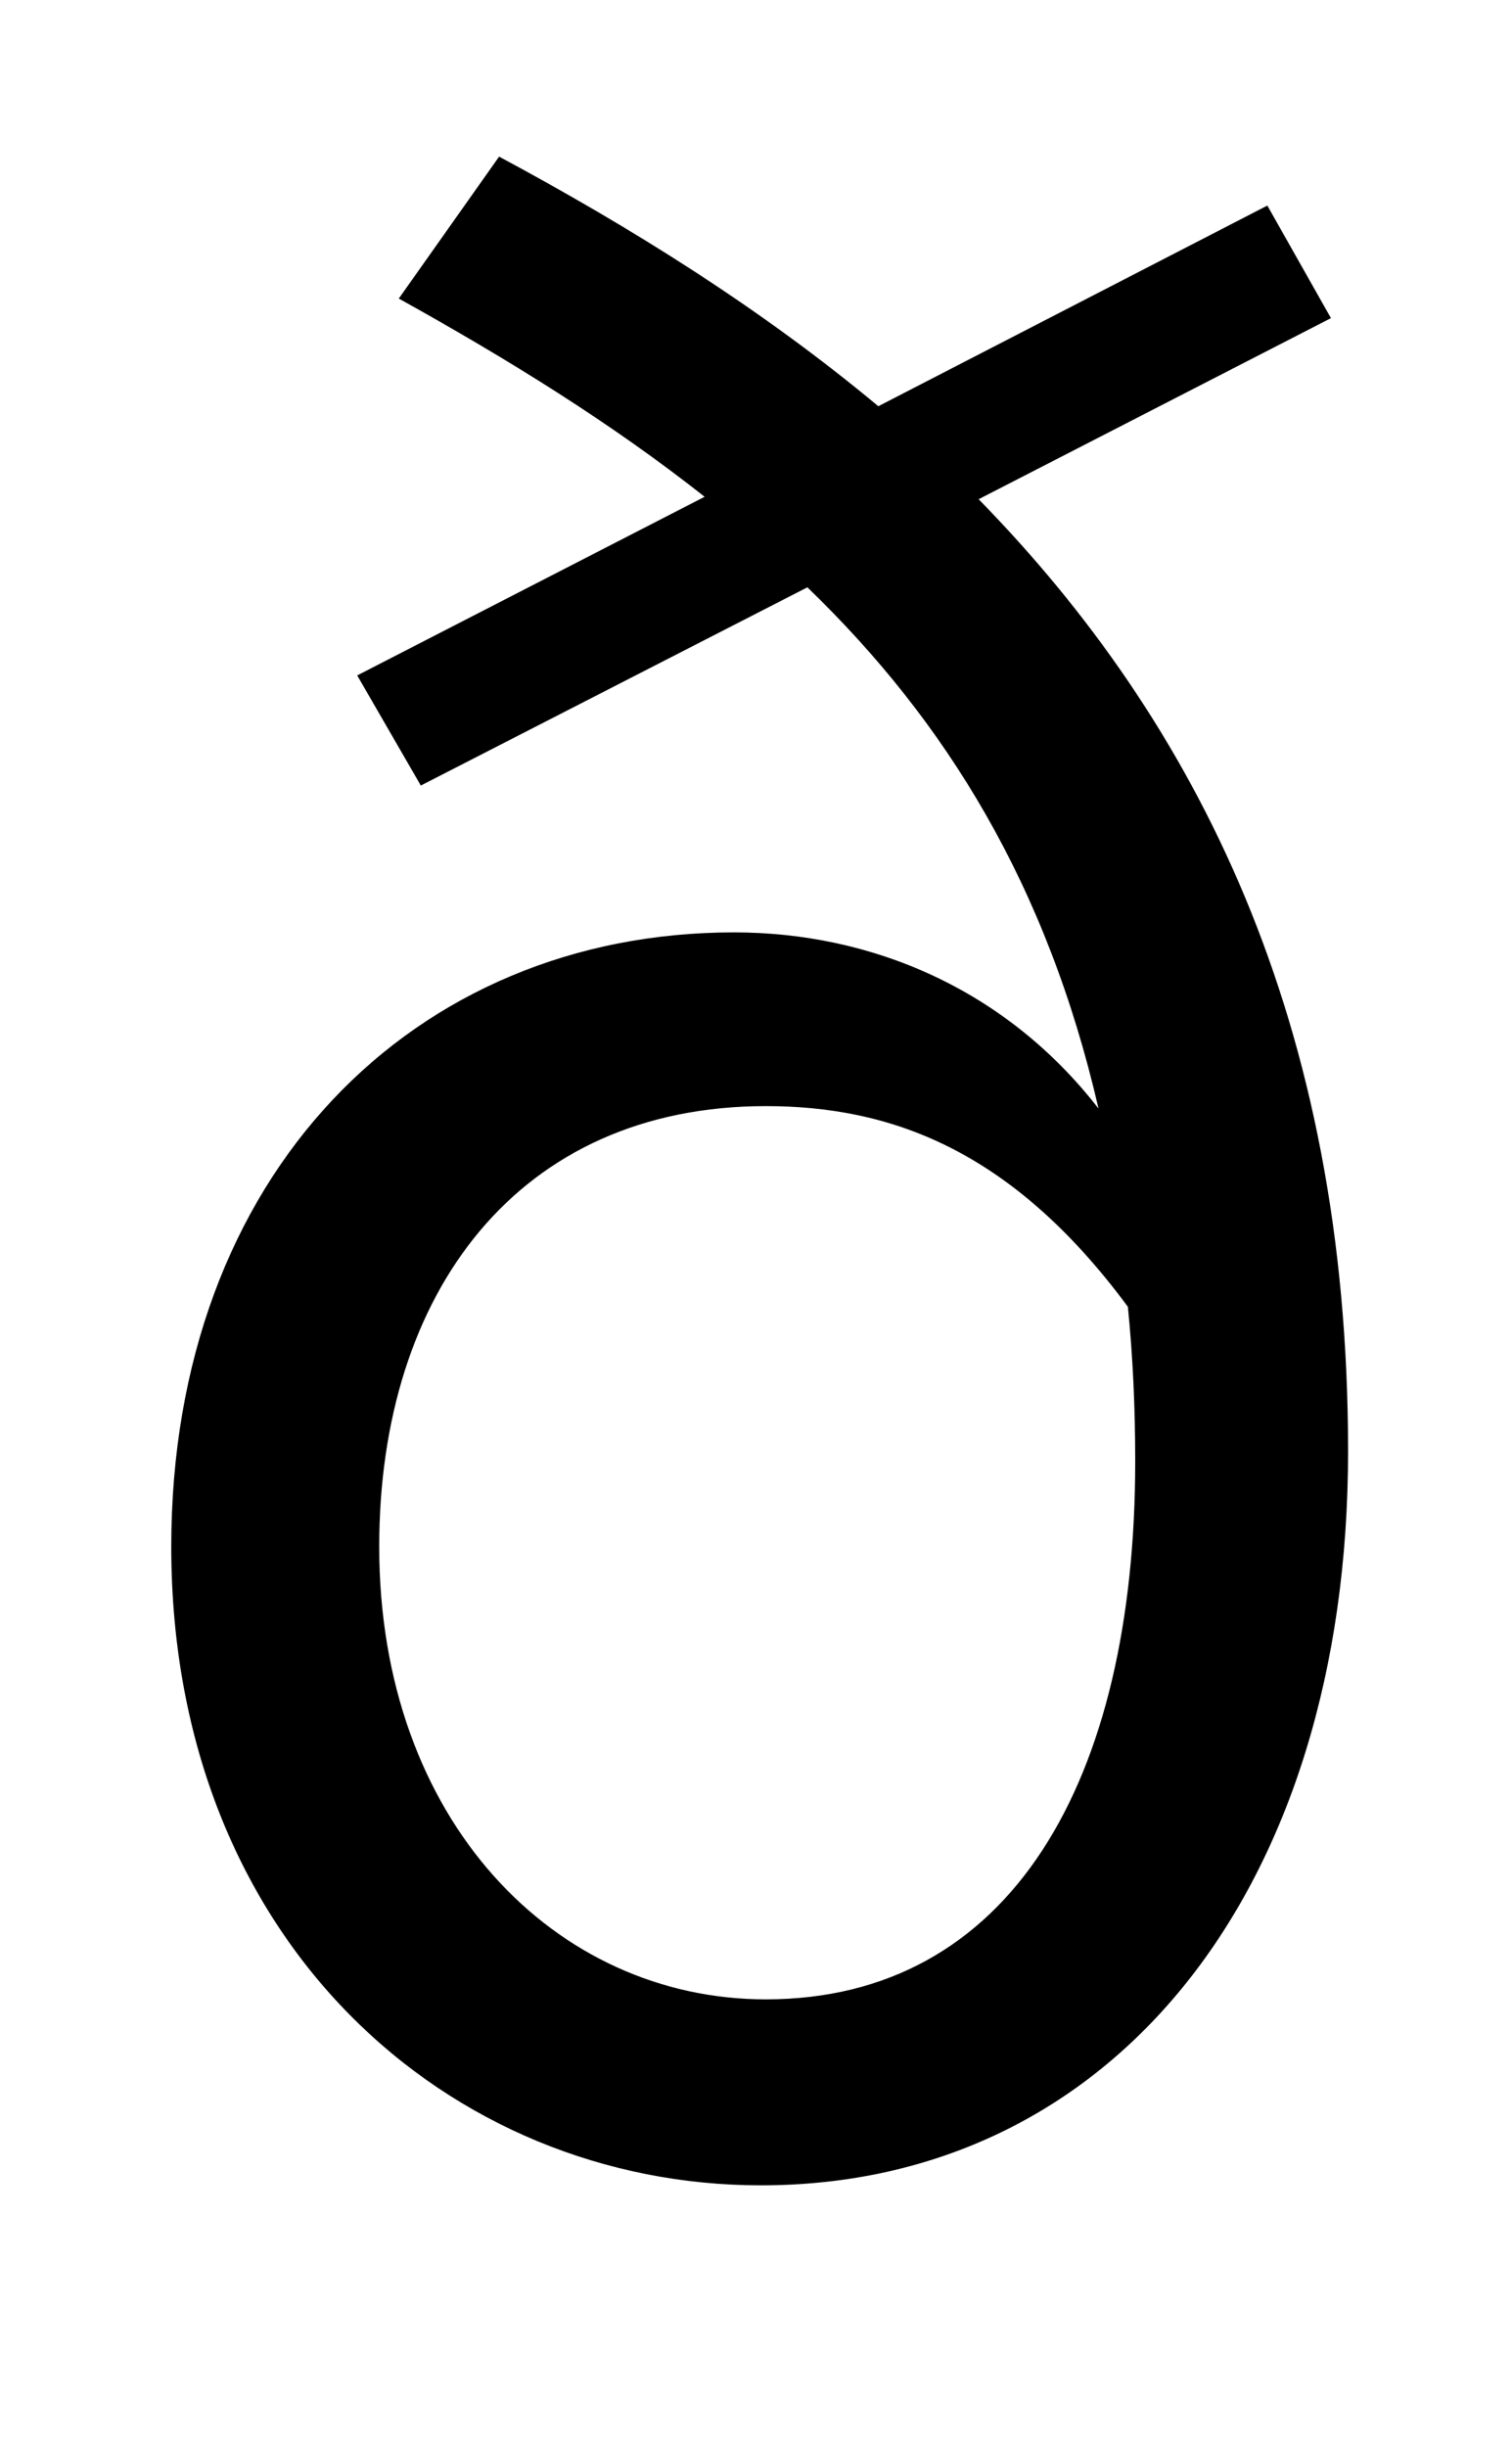 <?xml version="1.0" standalone="no"?>
<!DOCTYPE svg PUBLIC "-//W3C//DTD SVG 1.1//EN" "http://www.w3.org/Graphics/SVG/1.1/DTD/svg11.dtd" >
<svg xmlns="http://www.w3.org/2000/svg" xmlns:xlink="http://www.w3.org/1999/xlink" version="1.1" viewBox="-10 0 618 1000">
   <path fill="currentColor"
d="M303 817c100 0 151 -89 151 -220c0 -22 -1 -43 -3 -63c-48 -65 -98 -82 -148 -82c-101 0 -158 76 -158 180c0 112 72 185 158 185zM534 130l-144 74c89 91 151 213 151 389c0 179 -96 300 -240 300c-127 0 -241 -99 -241 -261c0 -152 99 -251 230 -251
c56 0 111 23 149 72c-21 -91 -62 -158 -119 -213l-158 81l-26 -45l142 -73c-38 -30 -80 -56 -125 -81l41 -58c54 29 107 62 155 102l159 -82z" />
</svg>
